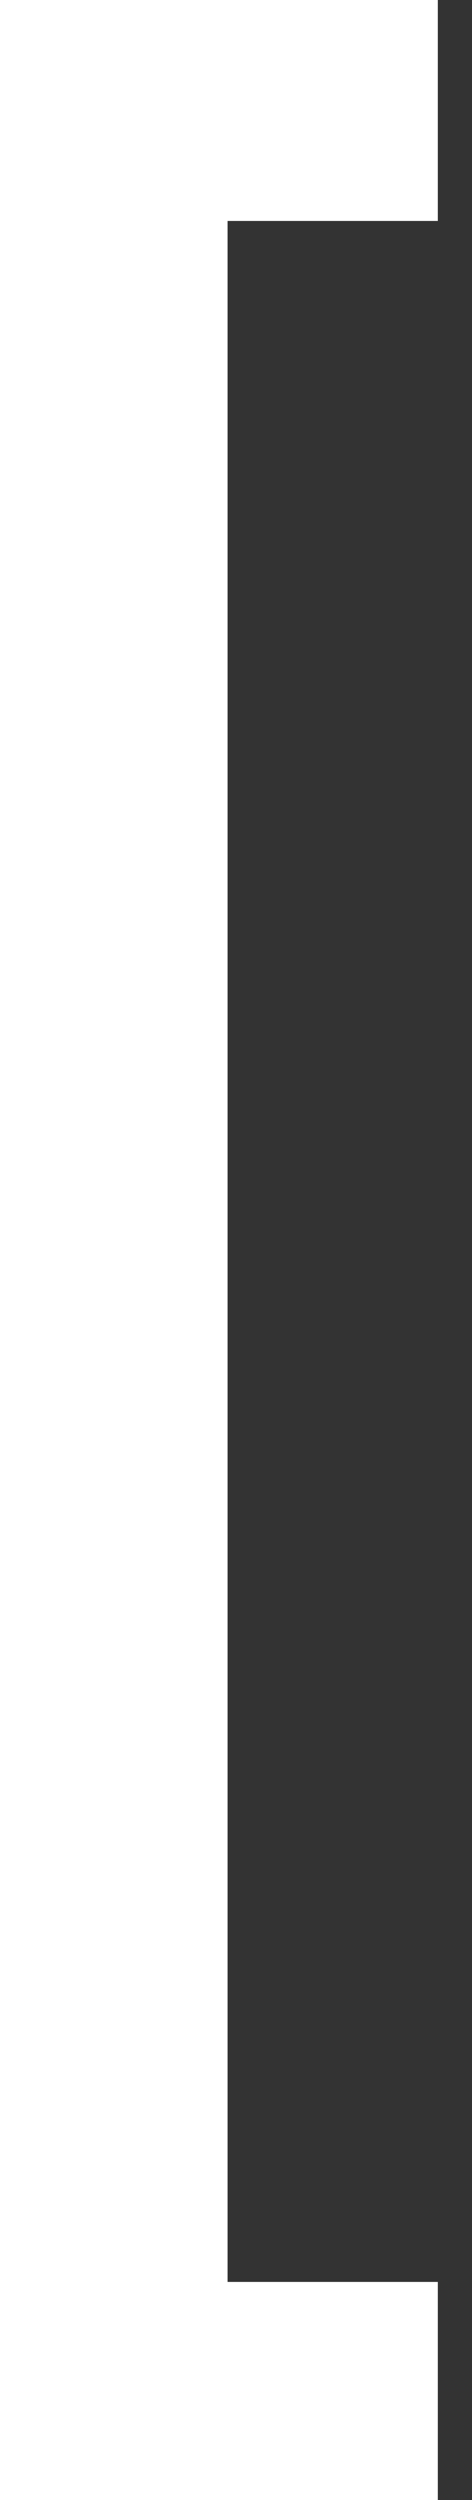 <svg width="7" height="37" viewBox="0 0 7 37" fill="none" xmlns="http://www.w3.org/2000/svg">
<rect x="0" y="0" width="7" height="37" fill="#333333" stroke="none"/>
<path d="M6.493 3.27V0H3.375H2.136H0V37H2.136H3.375H6.493V33.772H3.375V3.27H6.493Z" fill="white"/>
</svg>
